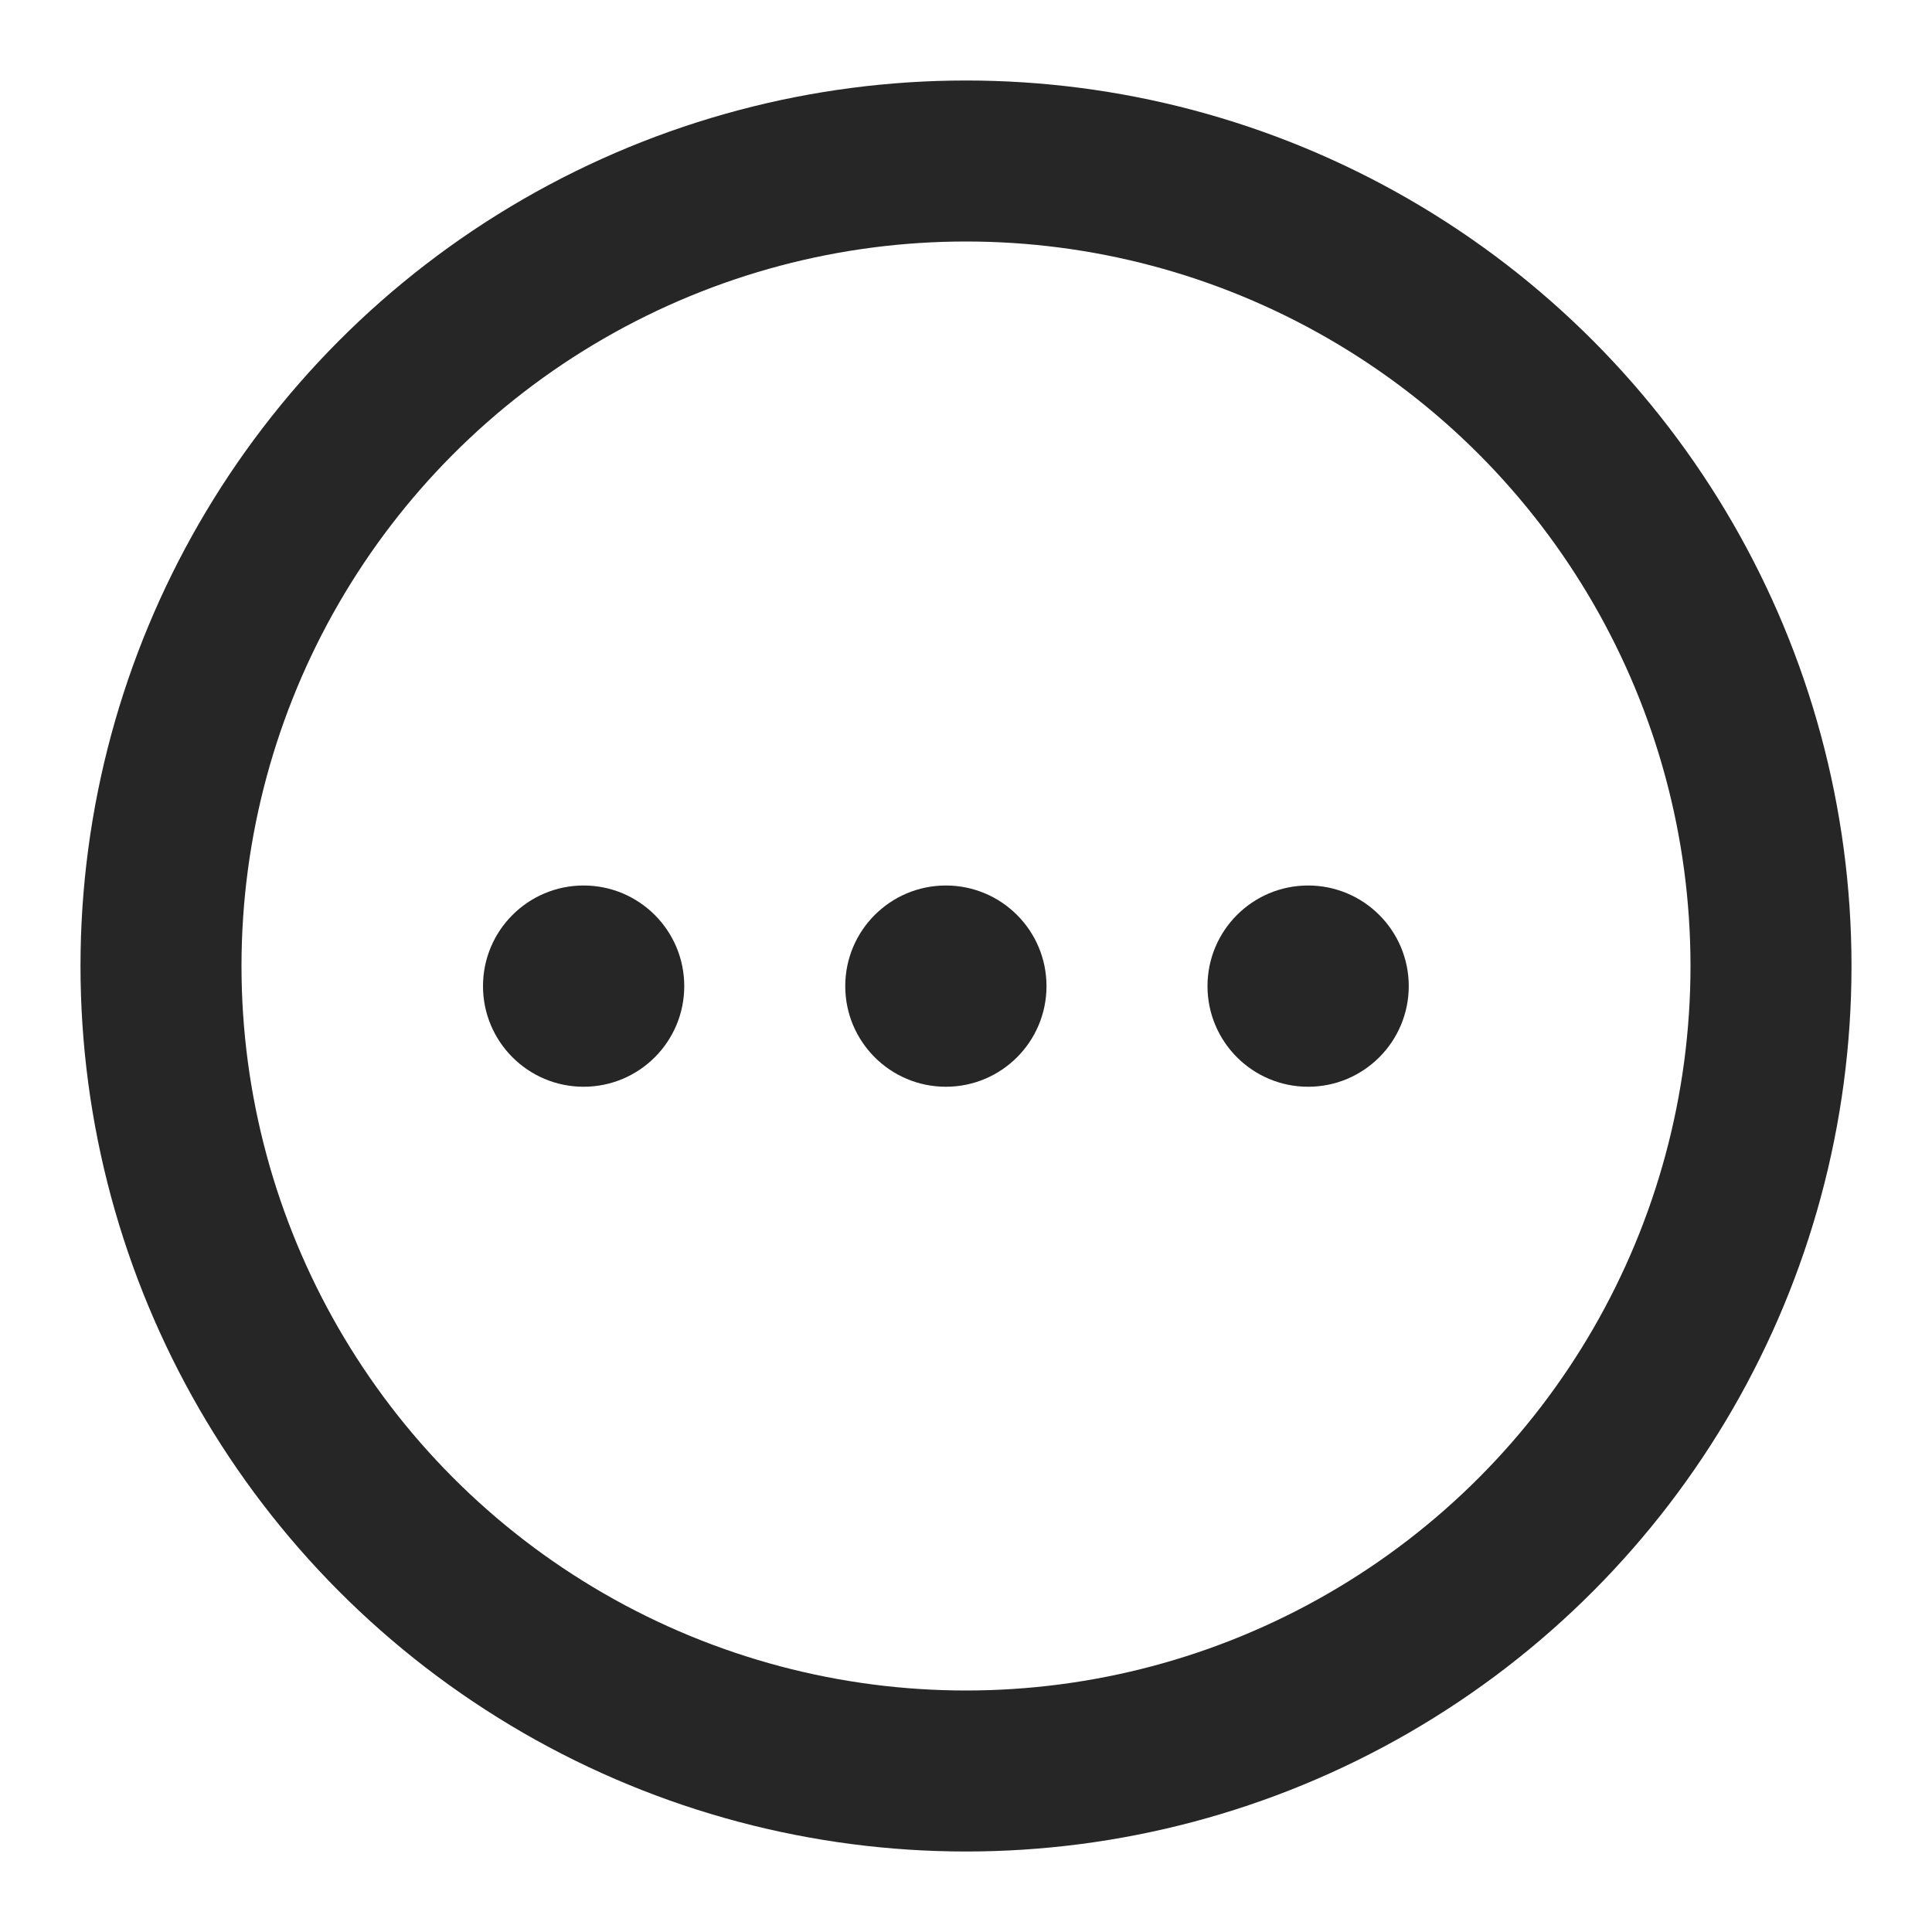 <svg xmlns="http://www.w3.org/2000/svg" width="24" height="24" viewBox="0 0 24 24">
    <defs>
        <filter id="yqz41i1oya">
            <feColorMatrix in="SourceGraphic" values="0 0 0 0 0.149 0 0 0 0 0.149 0 0 0 0 0.153 0 0 0 1 0"/>
        </filter>
    </defs>
    <g fill="none" fill-rule="evenodd">
        <g>
            <g filter="url(#yqz41i1oya)">
                <path d="M0 0L24 0 24 24 0 24z"/>
            </g>
            <circle cx="12" cy="12" r="10" stroke="#262627" stroke-linejoin="round" stroke-width="2"/>
            <g fill="#262627" transform="translate(5.5 11)">
                <circle cx="10.75" cy="1.25" r="1.25" transform="rotate(90 10.75 1.25)"/>
                <circle cx="6.25" cy="1.25" r="1.25" transform="rotate(90 6.25 1.25)"/>
                <circle cx="1.75" cy="1.25" r="1.25" transform="rotate(90 1.75 1.25)"/>
            </g>
        </g>
    </g>
</svg>
